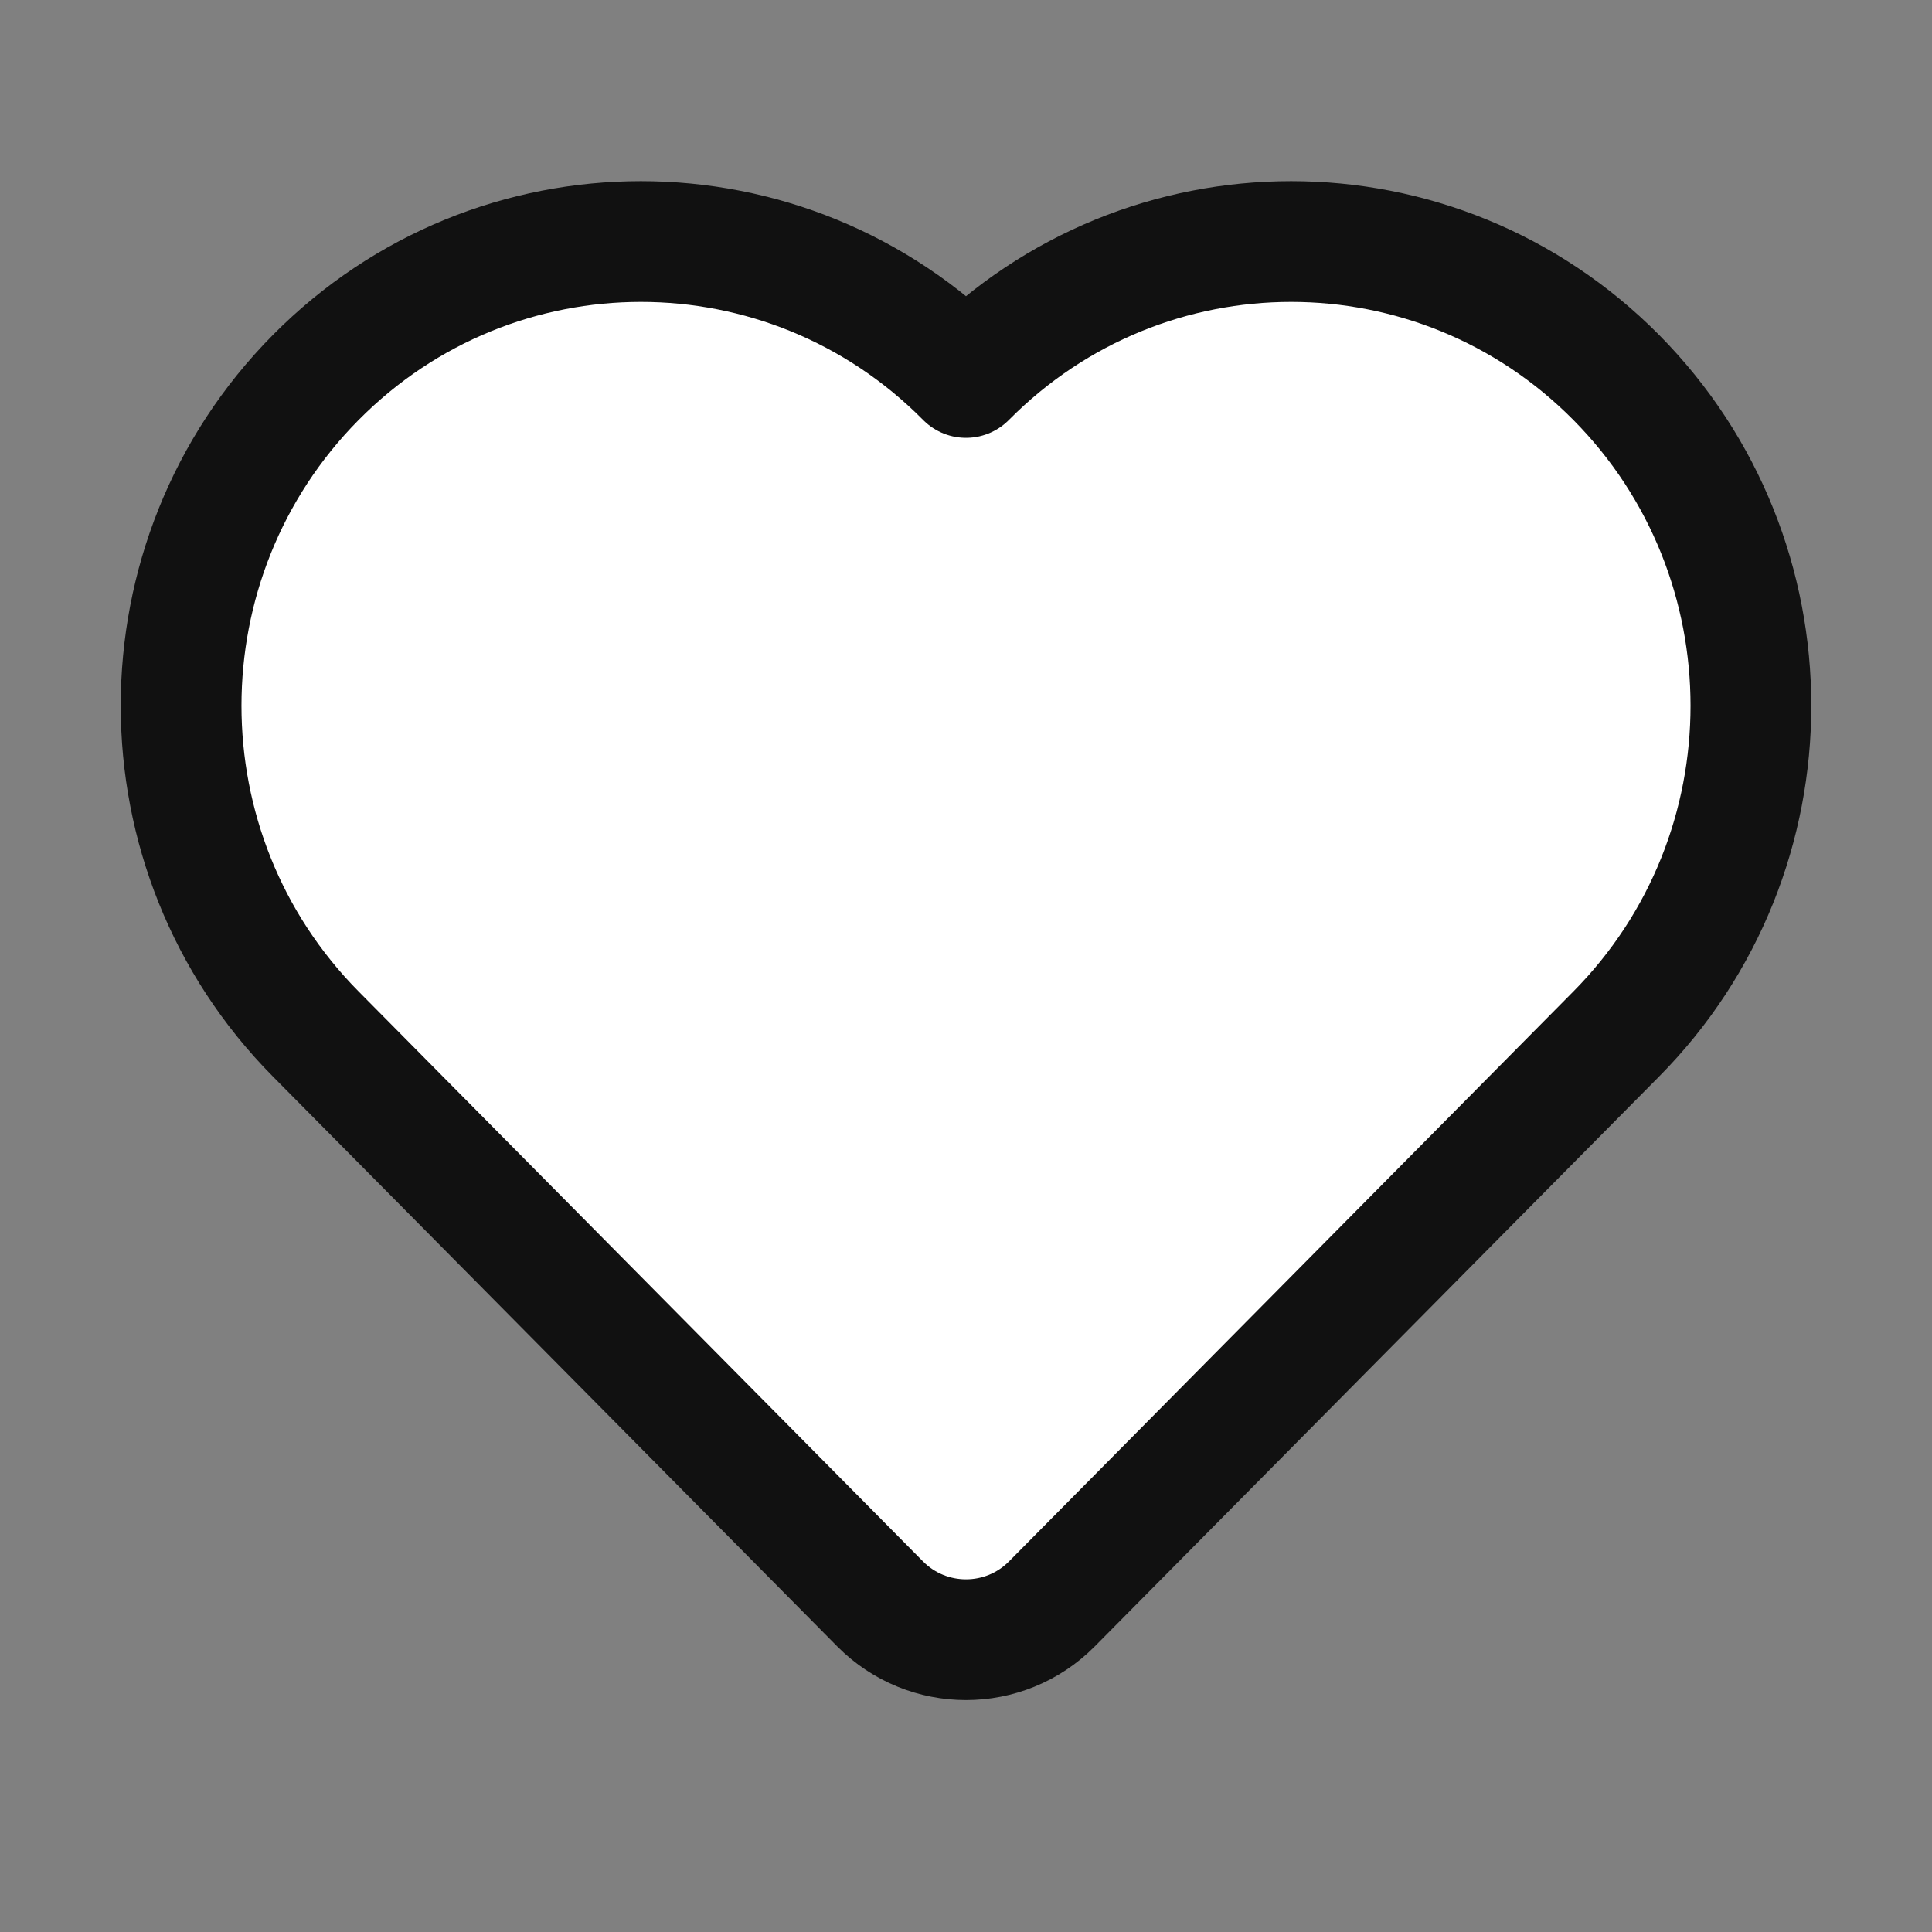 <svg width="16" height="16" viewBox="0 0 16 16" fill="none" xmlns="http://www.w3.org/2000/svg">
<rect x="0" y="0" width="16" height="16" fill="#808080" stroke="none"/>
<path d="M13.385 8.563L8.711 13.283C8.319 13.678 7.681 13.678 7.289 13.283L2.615 8.563C1.128 7.062 1.128 4.627 2.615 3.126C4.102 1.625 6.513 1.625 8 3.126C9.487 1.625 11.898 1.625 13.385 3.126C14.872 4.627 14.872 7.062 13.385 8.563Z" fill="white" stroke="#111111" stroke-linecap="round" stroke-linejoin="round"/>
</svg>
